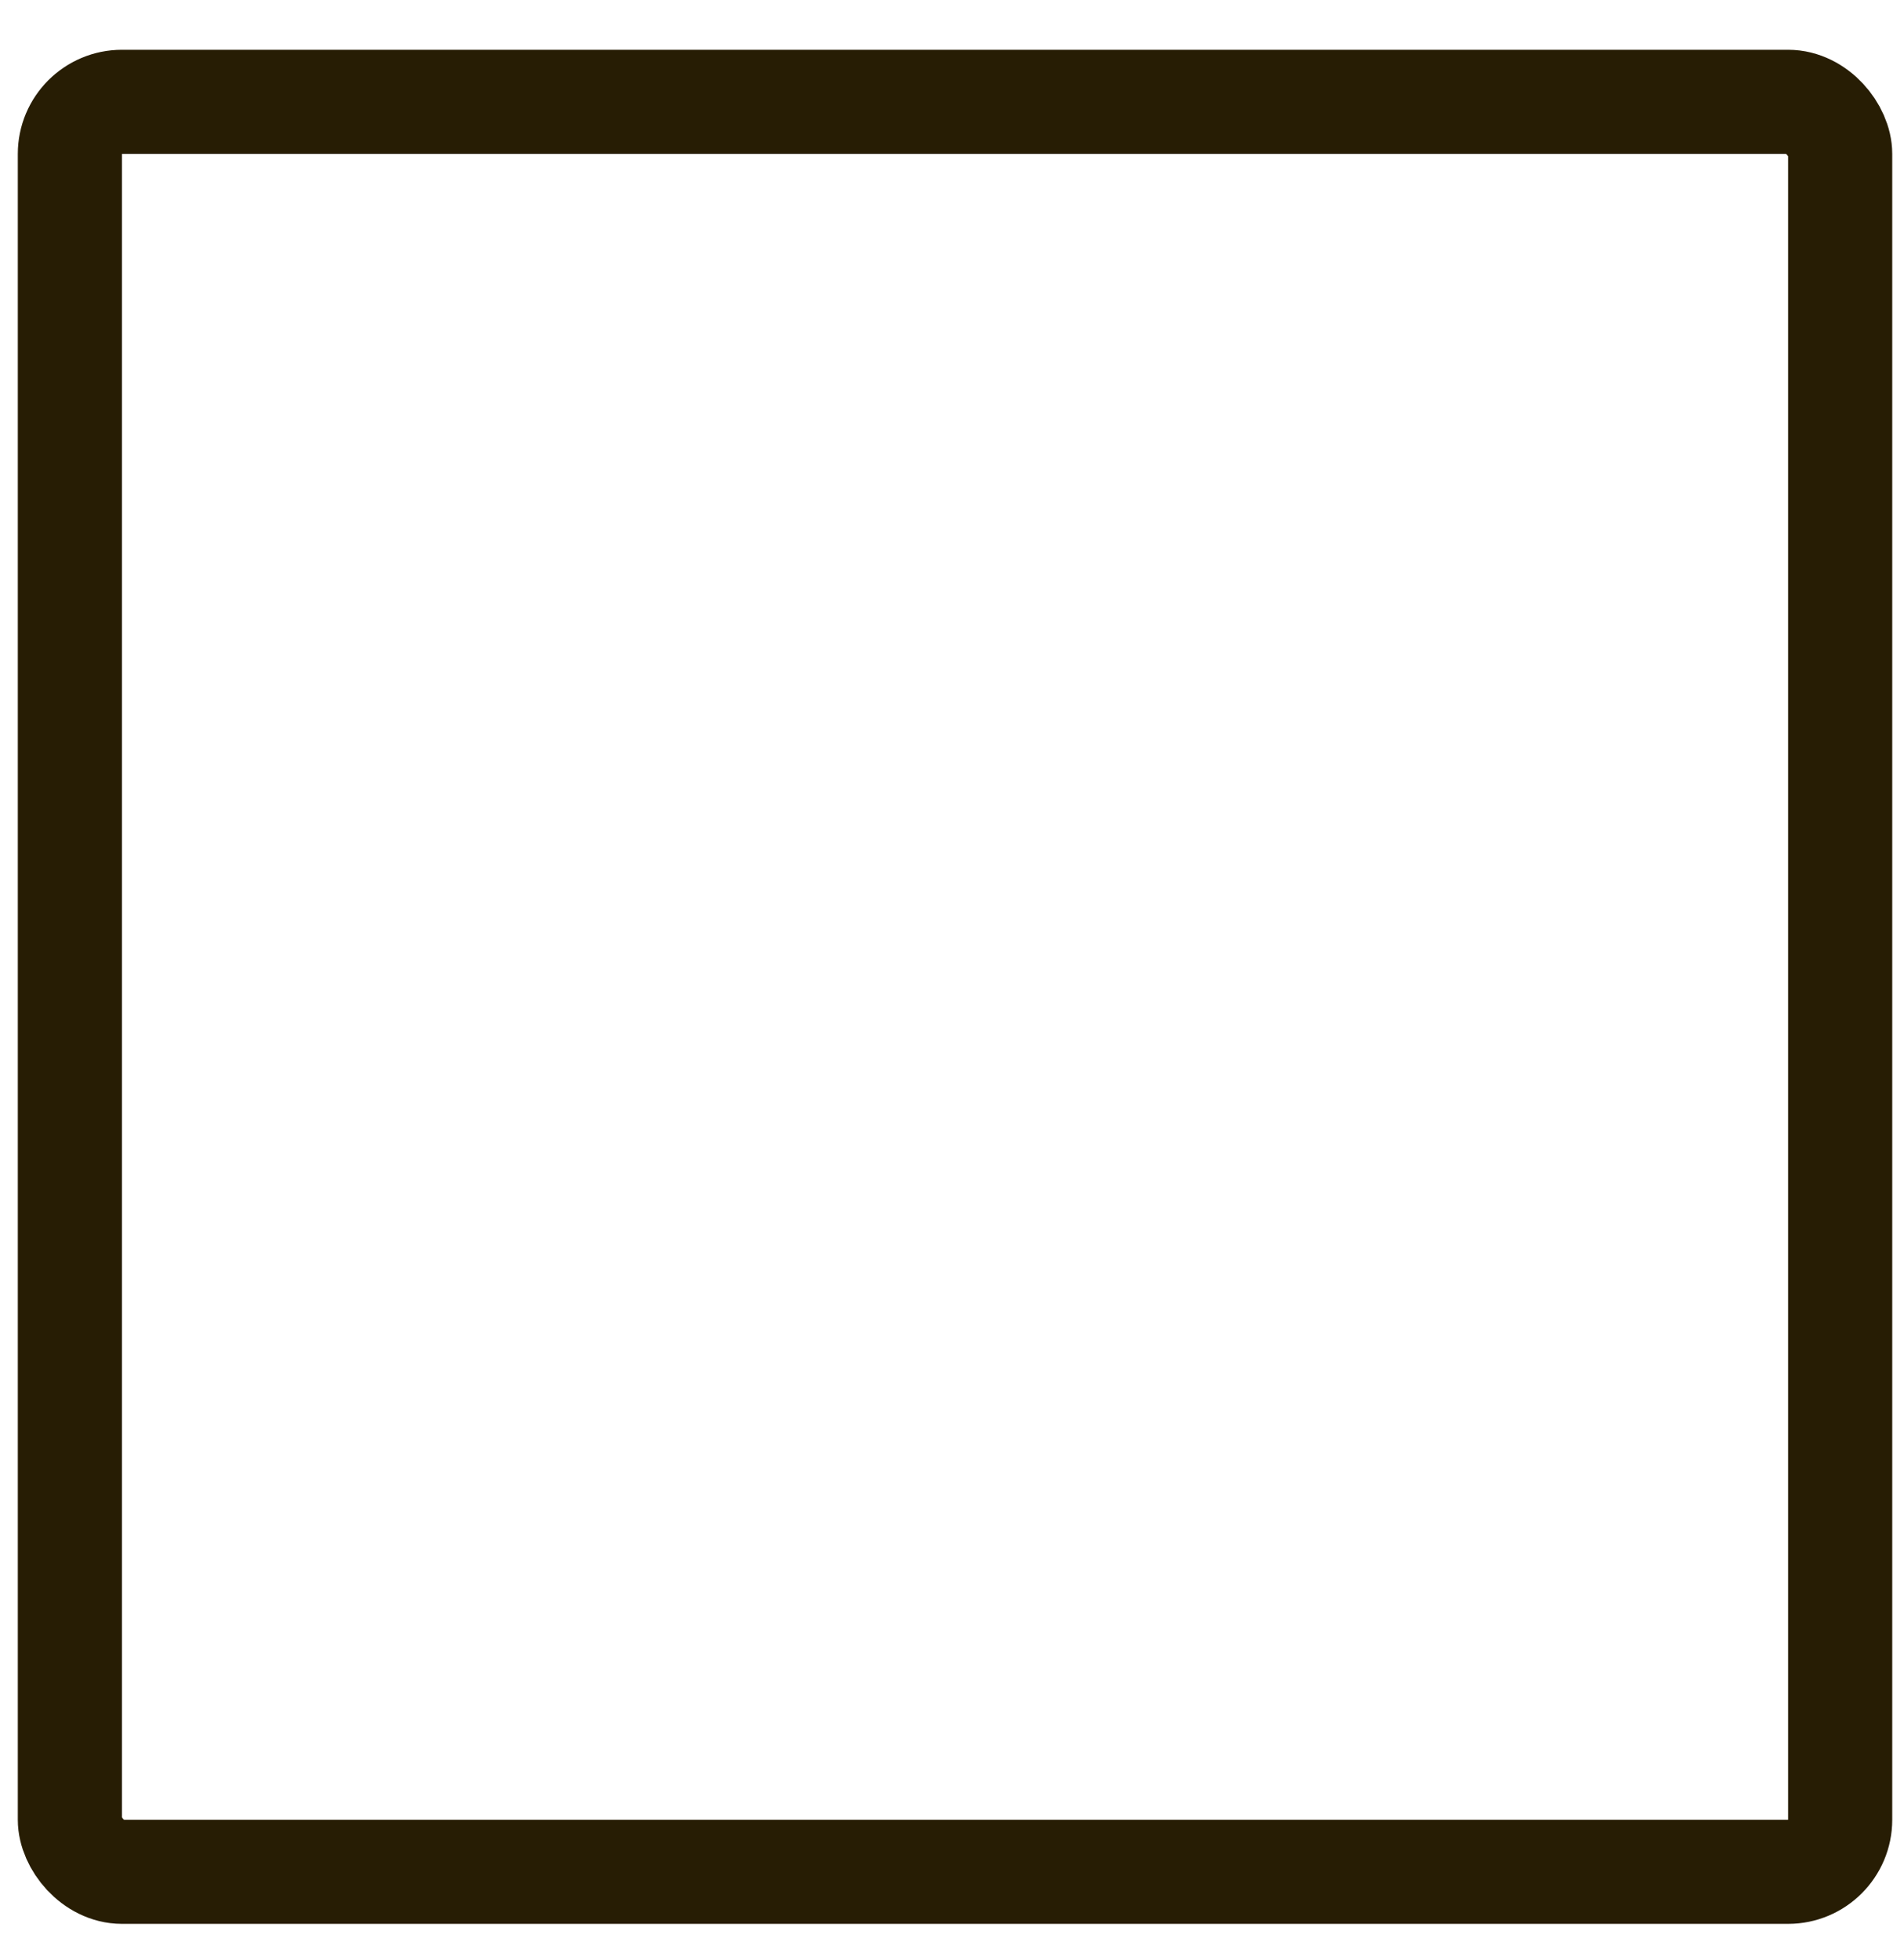 <svg width="34" height="35" viewBox="0 0 34 35" fill="none" xmlns="http://www.w3.org/2000/svg">
<rect x="1.248" y="1.819" width="31.612" height="31.612" rx="0.93" stroke="#271D04" stroke-width="1.86"/>
</svg>
